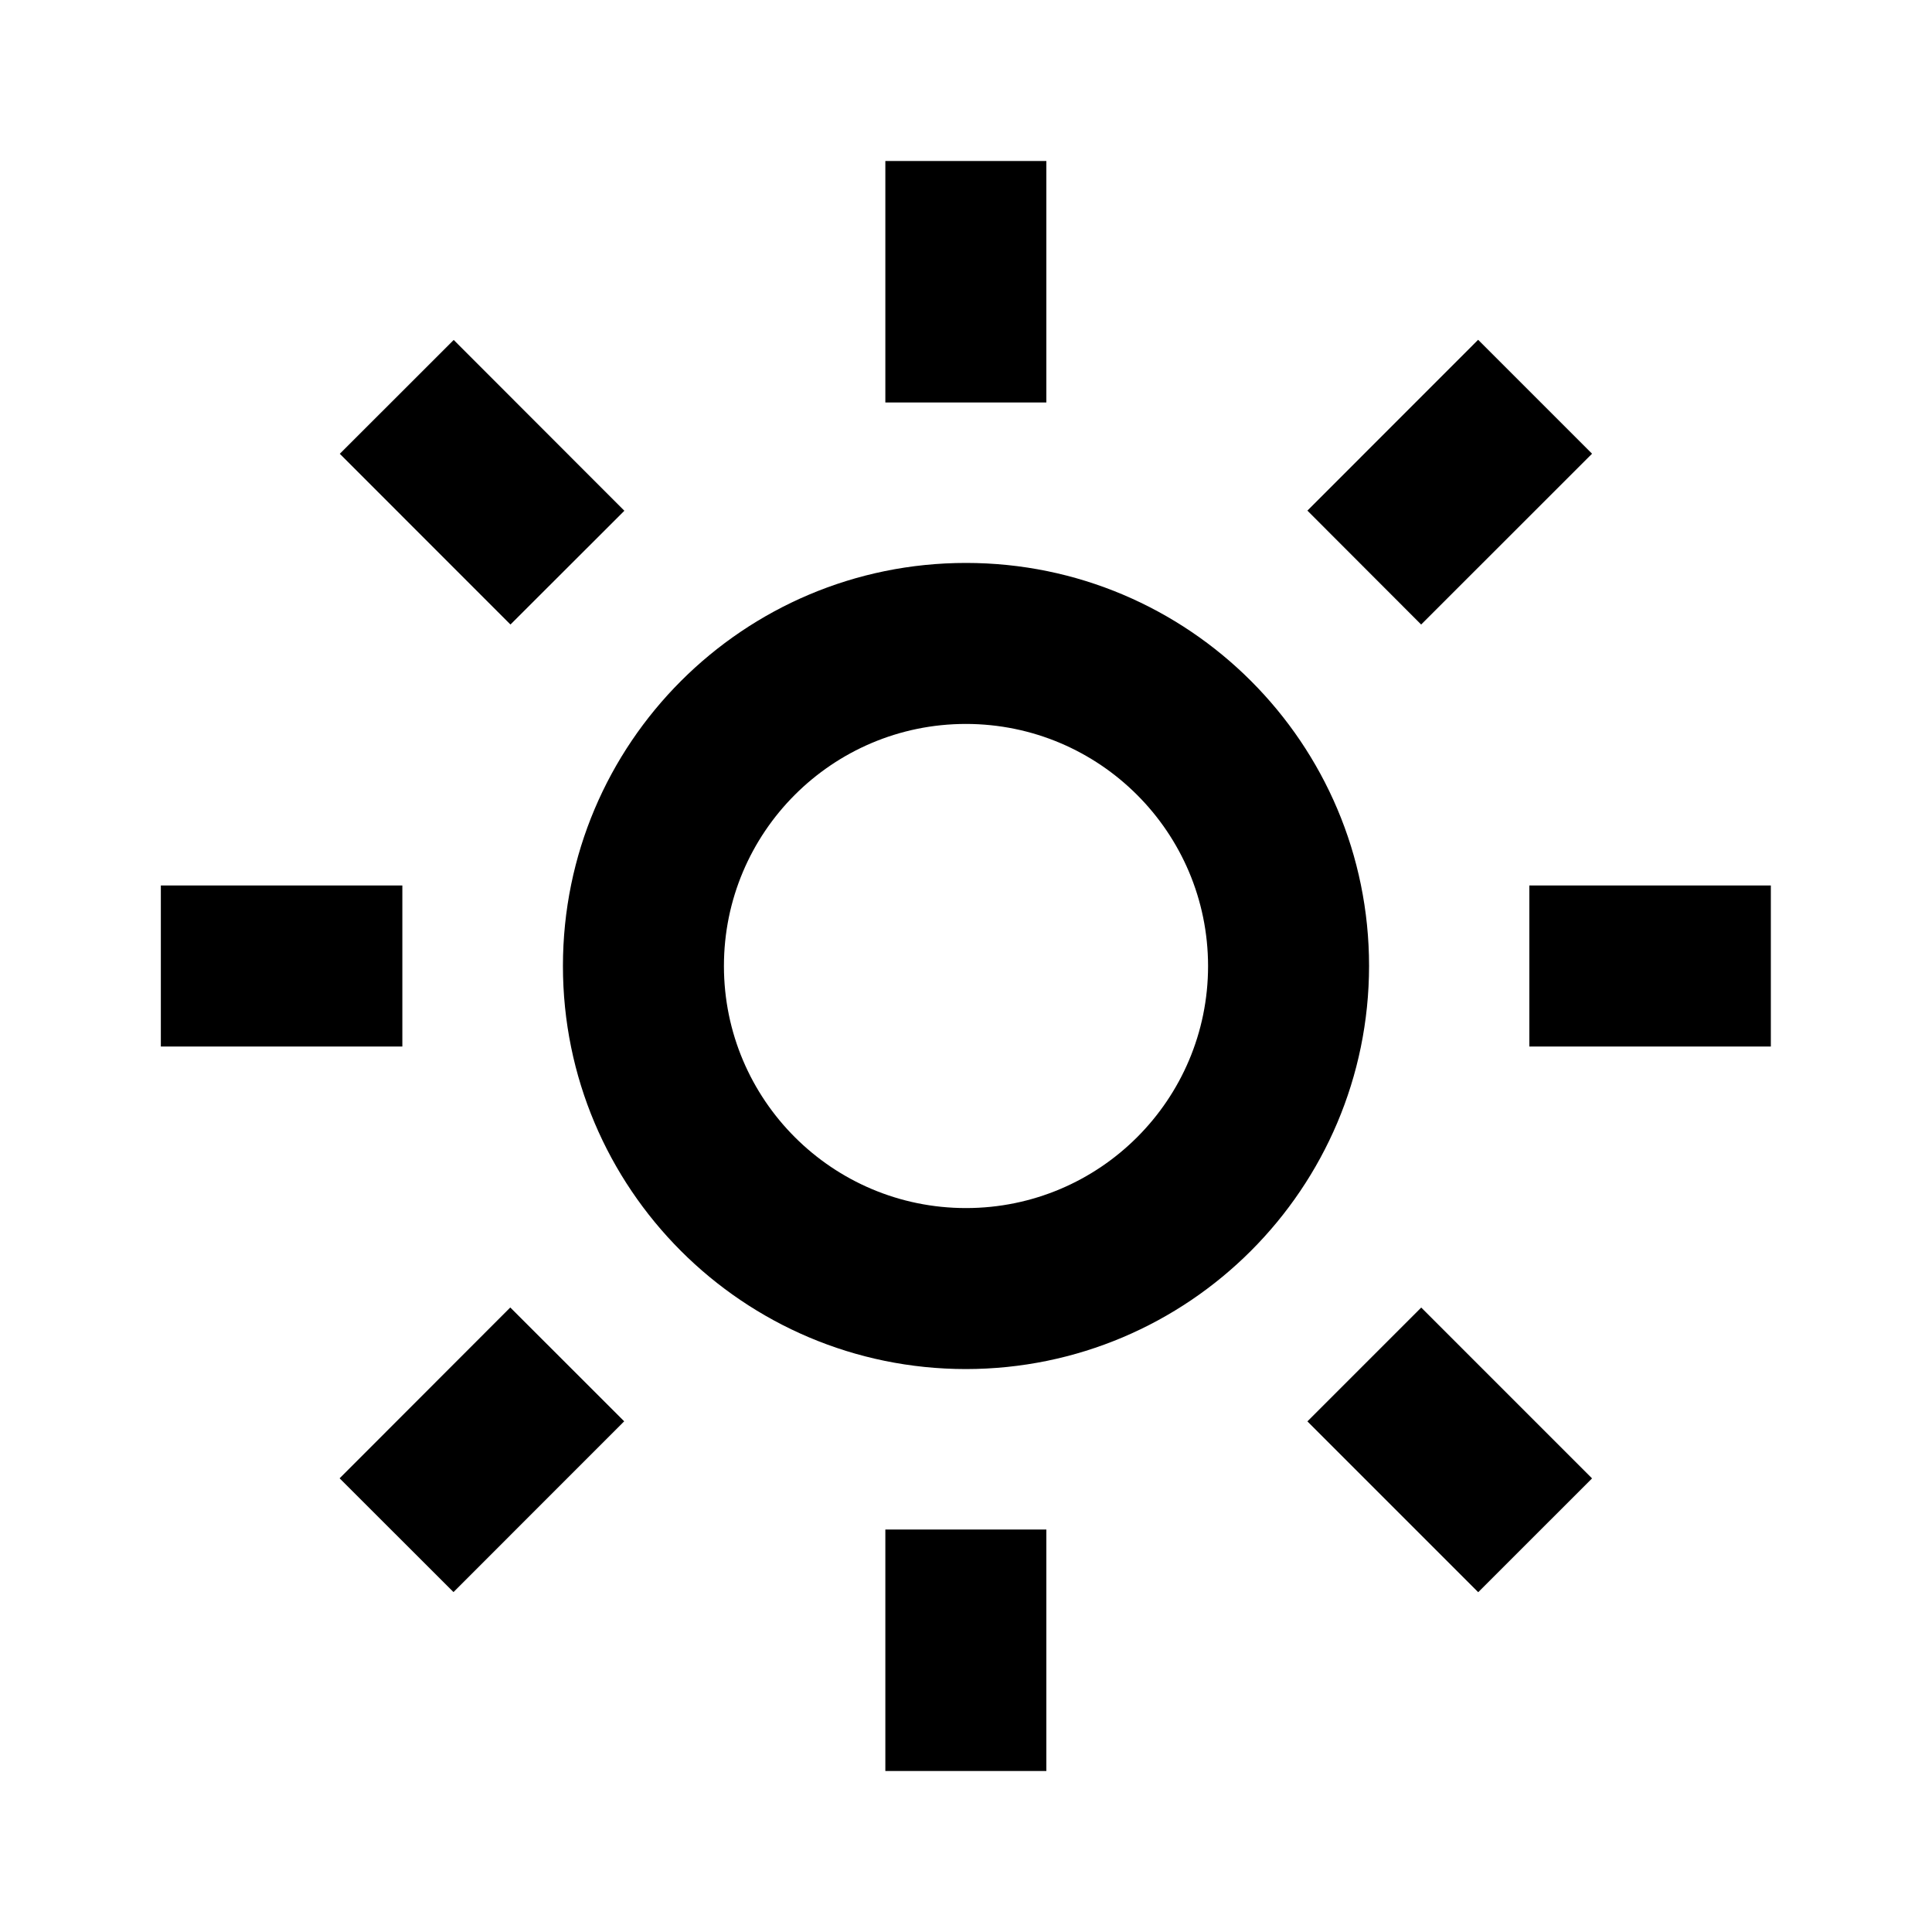 <svg width="75" height="75" viewBox="0 0 75 75" fill="none" xmlns="http://www.w3.org/2000/svg">
<path d="M40.619 68.75H34.369V59.375H40.619V68.75ZM57.381 61.806L50.753 55.178L55.172 50.759L61.803 57.391L57.388 61.806H57.381ZM17.606 61.806L13.184 57.388L19.809 50.756L24.231 55.175L17.606 61.803V61.806ZM37.494 53.147C28.853 53.143 21.851 46.136 21.853 37.496C21.855 28.855 28.861 21.852 37.502 21.853C46.143 21.854 53.147 28.859 53.147 37.5C53.138 46.14 46.134 53.142 37.494 53.147ZM37.494 28.103C32.305 28.107 28.101 32.315 28.103 37.504C28.105 42.693 32.313 46.898 37.502 46.897C42.691 46.896 46.897 42.689 46.897 37.5C46.892 32.31 42.684 28.105 37.494 28.103ZM68.744 40.625H59.369V34.375H68.744V40.625ZM15.619 40.625H6.244V34.375H15.619V40.625ZM55.169 24.244L50.753 19.822L57.381 13.191L61.803 17.613L55.172 24.241L55.169 24.244ZM19.816 24.244L13.191 17.616L17.613 13.197L24.238 19.828L19.819 24.241L19.816 24.244ZM40.619 15.625H34.369V6.25H40.619V15.625Z" fill="black"/>
</svg>
